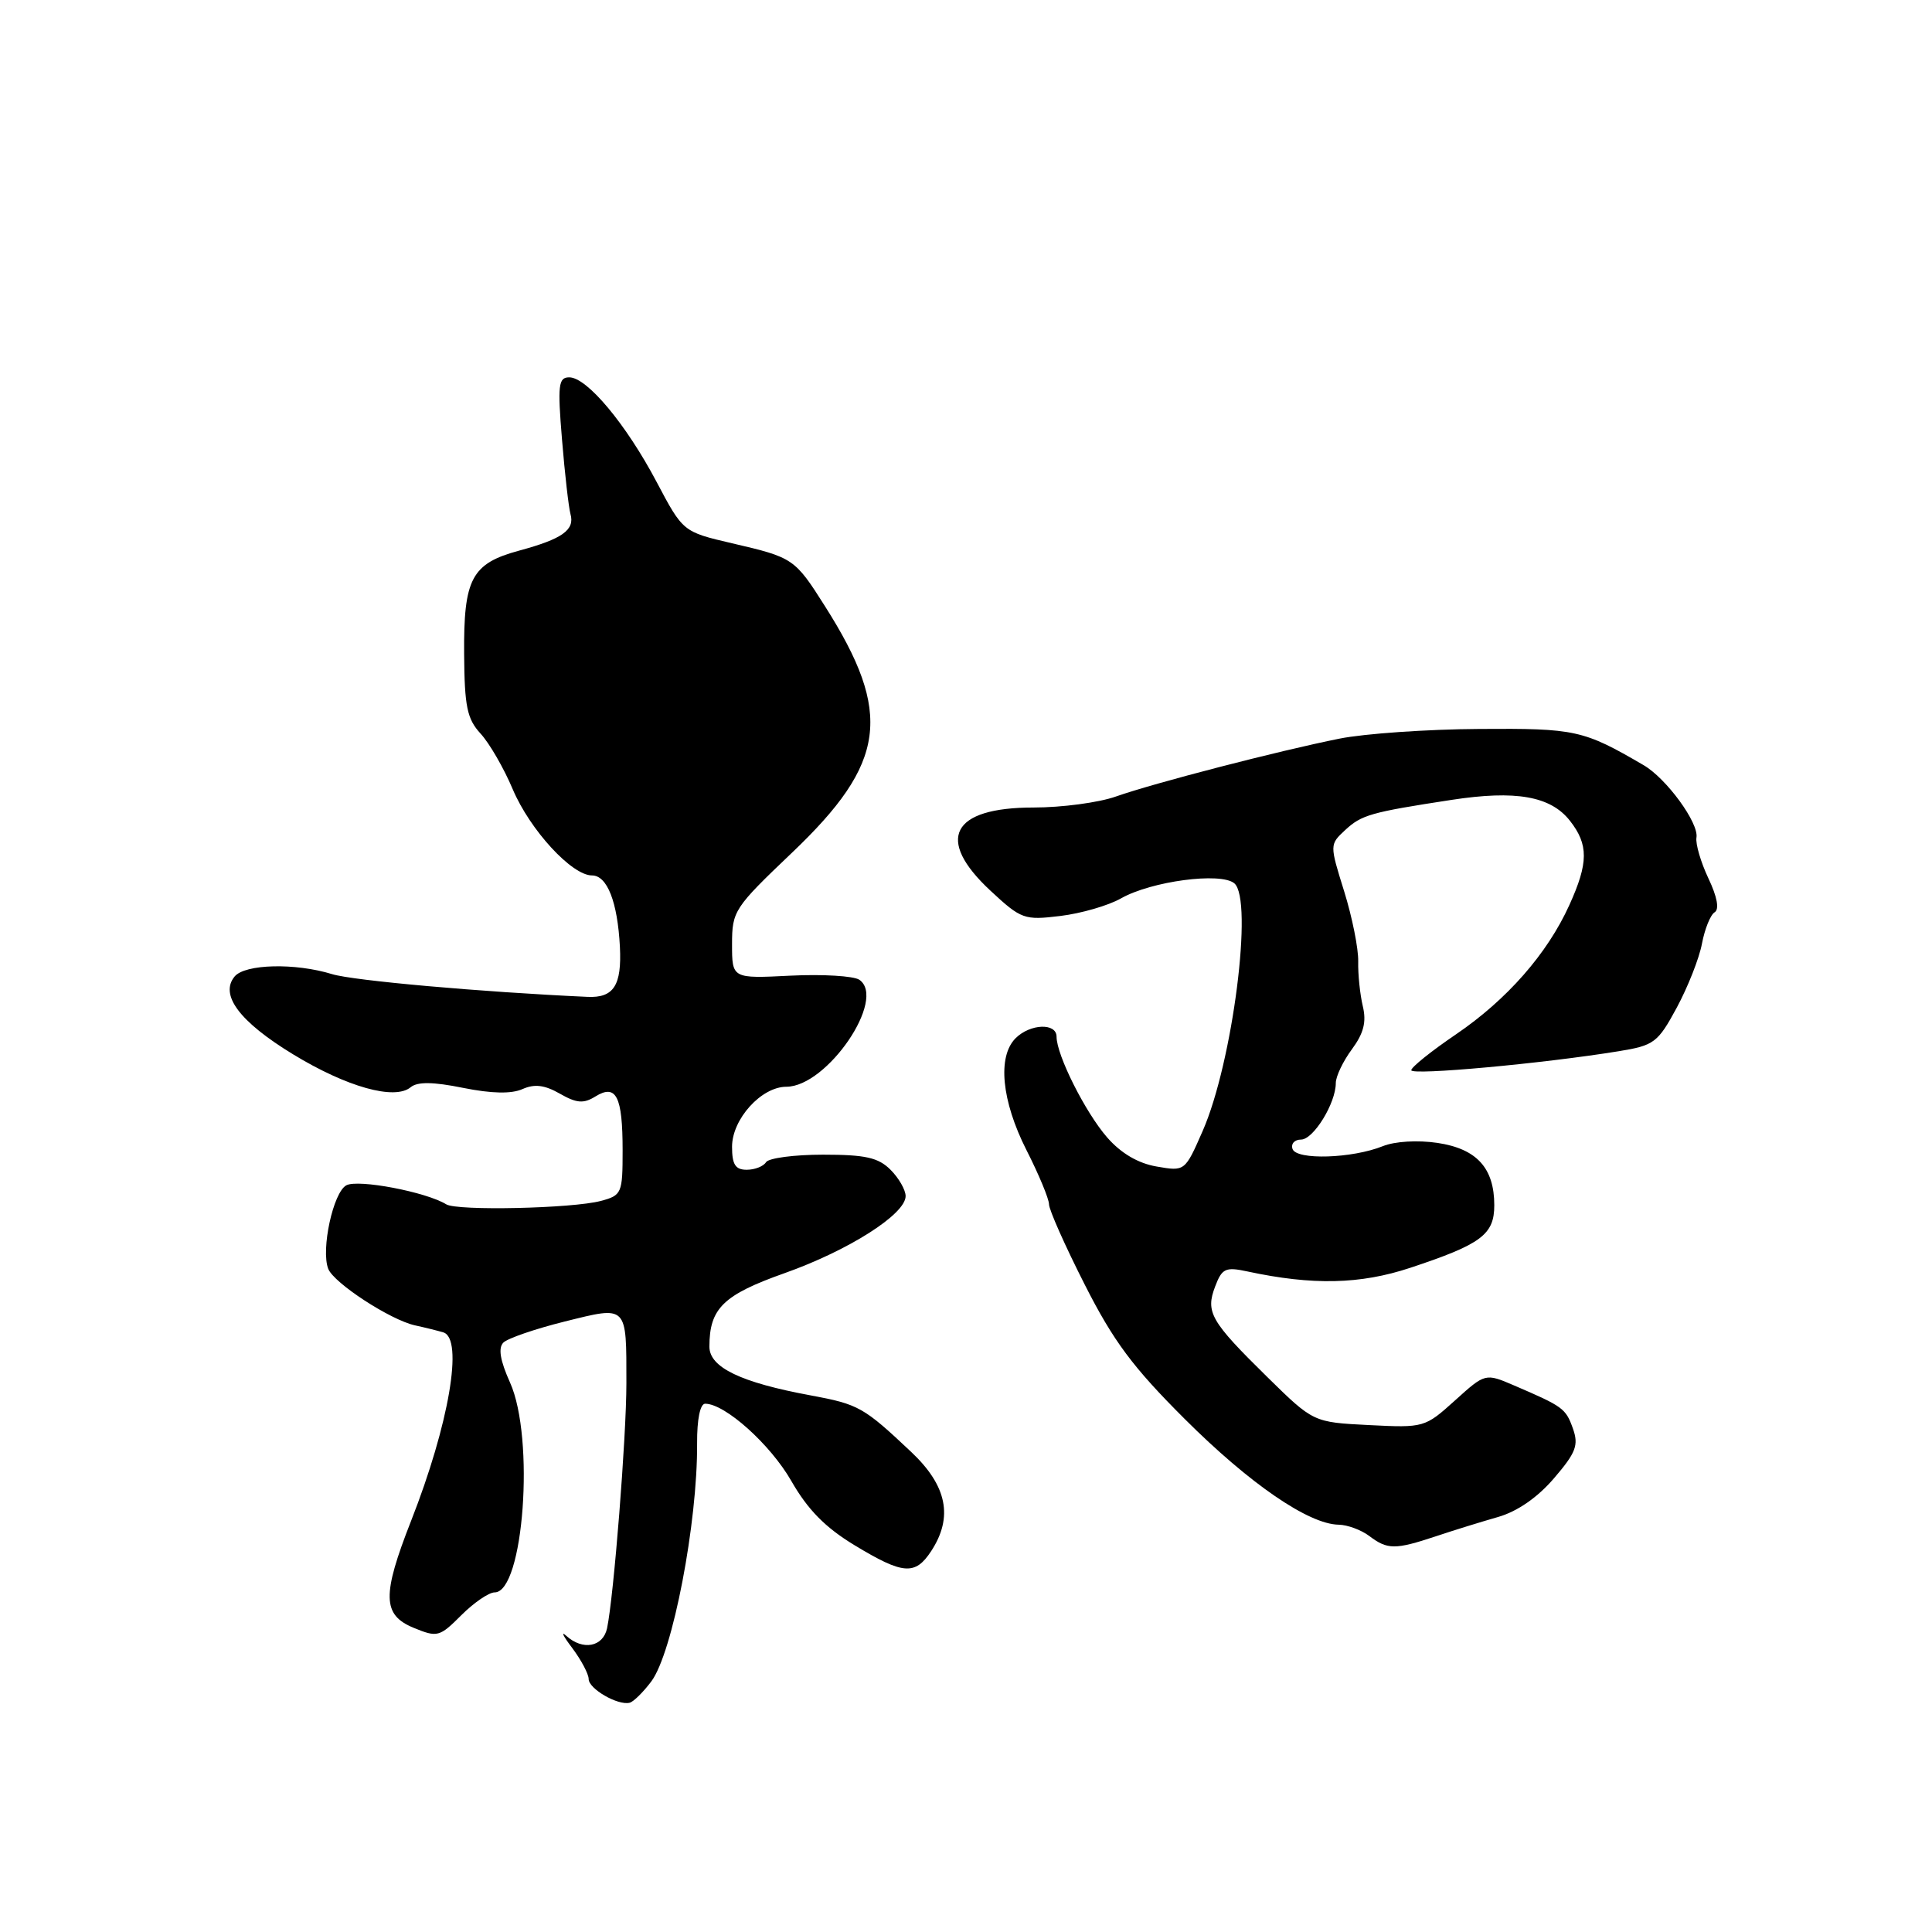 <?xml version="1.0" encoding="UTF-8" standalone="no"?>
<!DOCTYPE svg PUBLIC "-//W3C//DTD SVG 1.1//EN" "http://www.w3.org/Graphics/SVG/1.1/DTD/svg11.dtd" >
<svg xmlns="http://www.w3.org/2000/svg" xmlns:xlink="http://www.w3.org/1999/xlink" version="1.1" viewBox="0 0 256 256">
 <g >
 <path fill="currentColor"
d=" M 86.30 222.80 C 89.13 219.01 92.44 201.78 92.37 191.25 C 92.35 188.08 92.77 186.00 93.44 186.00 C 96.07 186.00 102.07 191.38 104.85 196.23 C 107.03 200.04 109.35 202.40 113.23 204.75 C 119.67 208.65 121.26 208.77 123.38 205.54 C 126.33 201.04 125.50 196.88 120.75 192.40 C 114.44 186.45 113.79 186.08 107.44 184.90 C 98.16 183.19 94.00 181.19 94.00 178.44 C 94.00 173.37 95.83 171.58 103.96 168.70 C 112.45 165.69 120.00 160.89 120.00 158.49 C 120.00 157.67 119.10 156.10 118.00 155.00 C 116.38 153.38 114.67 153.00 109.06 153.00 C 105.24 153.00 101.84 153.45 101.50 154.00 C 101.16 154.55 100.01 155.00 98.94 155.00 C 97.44 155.00 97.00 154.30 97.00 151.95 C 97.00 148.29 100.88 144.00 104.20 144.00 C 109.61 143.98 117.54 132.34 113.86 129.82 C 113.11 129.32 109.01 129.07 104.75 129.28 C 97.00 129.67 97.00 129.67 97.00 125.11 C 97.00 120.71 97.29 120.28 104.91 113.02 C 117.46 101.08 118.34 94.55 109.31 80.32 C 105.31 74.00 105.11 73.87 97.01 71.99 C 90.50 70.47 90.50 70.47 87.00 63.85 C 82.95 56.19 77.78 50.00 75.43 50.00 C 73.99 50.00 73.87 51.01 74.47 58.25 C 74.84 62.79 75.35 67.22 75.59 68.11 C 76.19 70.22 74.52 71.41 68.79 72.96 C 62.48 74.67 61.42 76.67 61.50 86.70 C 61.55 93.60 61.89 95.26 63.67 97.20 C 64.84 98.46 66.76 101.78 67.94 104.58 C 70.23 109.98 75.77 116.00 78.44 116.00 C 80.46 116.00 81.83 119.51 82.14 125.45 C 82.40 130.57 81.32 132.25 77.85 132.09 C 63.79 131.45 46.81 129.94 44.01 129.08 C 39.12 127.57 32.47 127.73 31.09 129.39 C 29.07 131.82 31.75 135.39 38.83 139.70 C 45.95 144.04 52.31 145.82 54.42 144.06 C 55.32 143.32 57.38 143.34 61.37 144.15 C 65.16 144.91 67.77 144.96 69.23 144.31 C 70.83 143.60 72.16 143.76 74.19 144.92 C 76.41 146.19 77.33 146.26 78.89 145.29 C 81.65 143.58 82.50 145.26 82.50 152.43 C 82.50 158.12 82.39 158.39 79.61 159.13 C 75.85 160.13 60.57 160.47 59.13 159.58 C 56.47 157.94 47.45 156.22 45.89 157.06 C 44.15 157.99 42.51 165.56 43.49 168.12 C 44.22 170.01 51.74 174.91 55.00 175.62 C 56.38 175.92 58.06 176.34 58.75 176.55 C 61.44 177.38 59.50 188.72 54.48 201.50 C 50.60 211.38 50.66 213.98 54.80 215.69 C 57.96 216.99 58.24 216.91 61.13 214.02 C 62.79 212.36 64.78 211.00 65.54 211.00 C 69.39 211.00 70.89 190.54 67.58 183.19 C 66.27 180.27 65.99 178.61 66.70 177.90 C 67.26 177.34 70.92 176.08 74.82 175.11 C 83.19 173.03 83.00 172.84 83.00 183.28 C 83.00 190.40 81.33 211.51 80.44 215.75 C 79.91 218.24 77.21 218.74 75.03 216.75 C 74.27 216.06 74.63 216.80 75.83 218.38 C 77.02 219.97 78.00 221.82 78.00 222.48 C 78.00 223.78 81.88 226.02 83.44 225.62 C 83.96 225.48 85.24 224.21 86.30 222.80 Z  M 190.22 203.58 C 192.57 202.79 196.30 201.64 198.50 201.01 C 201.05 200.28 203.74 198.42 205.92 195.87 C 208.83 192.48 209.20 191.49 208.42 189.29 C 207.47 186.62 207.12 186.37 200.65 183.59 C 196.81 181.94 196.81 181.94 192.79 185.57 C 188.81 189.16 188.68 189.20 181.40 188.83 C 174.03 188.46 174.03 188.46 167.94 182.48 C 160.40 175.07 159.71 173.88 161.02 170.45 C 161.92 168.07 162.39 167.85 165.27 168.47 C 173.92 170.33 180.24 170.19 186.87 167.99 C 196.28 164.87 198.00 163.59 198.00 159.70 C 198.00 154.77 195.68 152.22 190.47 151.44 C 187.86 151.05 184.83 151.23 183.24 151.87 C 179.16 153.51 171.80 153.74 171.27 152.25 C 171.03 151.56 171.53 151.00 172.39 151.00 C 174.04 151.00 177.00 146.19 177.00 143.51 C 177.00 142.63 177.96 140.62 179.13 139.04 C 180.70 136.91 181.08 135.41 180.58 133.33 C 180.21 131.77 179.93 129.11 179.97 127.41 C 180.01 125.70 179.17 121.52 178.11 118.11 C 176.18 111.92 176.18 111.91 178.23 110.00 C 180.40 107.98 181.61 107.63 192.33 105.99 C 200.84 104.68 205.46 105.49 208.02 108.75 C 210.50 111.91 210.49 114.33 207.94 119.94 C 205.02 126.38 199.68 132.46 192.92 137.06 C 189.66 139.27 187.00 141.41 187.00 141.81 C 187.00 142.52 204.45 140.93 214.50 139.29 C 219.18 138.53 219.67 138.16 222.18 133.52 C 223.65 130.79 225.16 126.97 225.52 125.03 C 225.89 123.09 226.64 121.22 227.20 120.88 C 227.84 120.48 227.54 118.84 226.37 116.38 C 225.36 114.24 224.65 111.81 224.79 110.98 C 225.12 109.05 220.81 103.15 217.79 101.39 C 209.79 96.72 208.76 96.50 196.00 96.59 C 189.12 96.63 180.80 97.21 177.50 97.87 C 169.41 99.49 152.95 103.75 147.87 105.54 C 145.60 106.35 140.69 107.00 136.95 107.00 C 126.06 107.00 123.89 111.19 131.25 118.03 C 135.32 121.81 135.72 121.95 140.50 121.37 C 143.25 121.04 146.87 119.99 148.54 119.04 C 152.55 116.76 161.74 115.54 163.55 117.04 C 166.10 119.16 163.34 140.79 159.36 149.86 C 157.01 155.22 157.01 155.22 153.26 154.57 C 150.80 154.15 148.53 152.81 146.70 150.71 C 143.82 147.41 140.00 139.81 140.00 137.37 C 140.00 135.51 136.51 135.64 134.57 137.57 C 132.14 140.01 132.71 145.87 136.01 152.39 C 137.66 155.63 139.00 158.87 139.00 159.58 C 139.00 160.29 141.12 165.07 143.72 170.19 C 147.53 177.71 150.09 181.15 157.00 188.04 C 165.59 196.61 173.40 201.97 177.38 202.03 C 178.54 202.05 180.37 202.72 181.44 203.53 C 183.85 205.35 184.85 205.36 190.22 203.58 Z "/>
</g>
</svg>